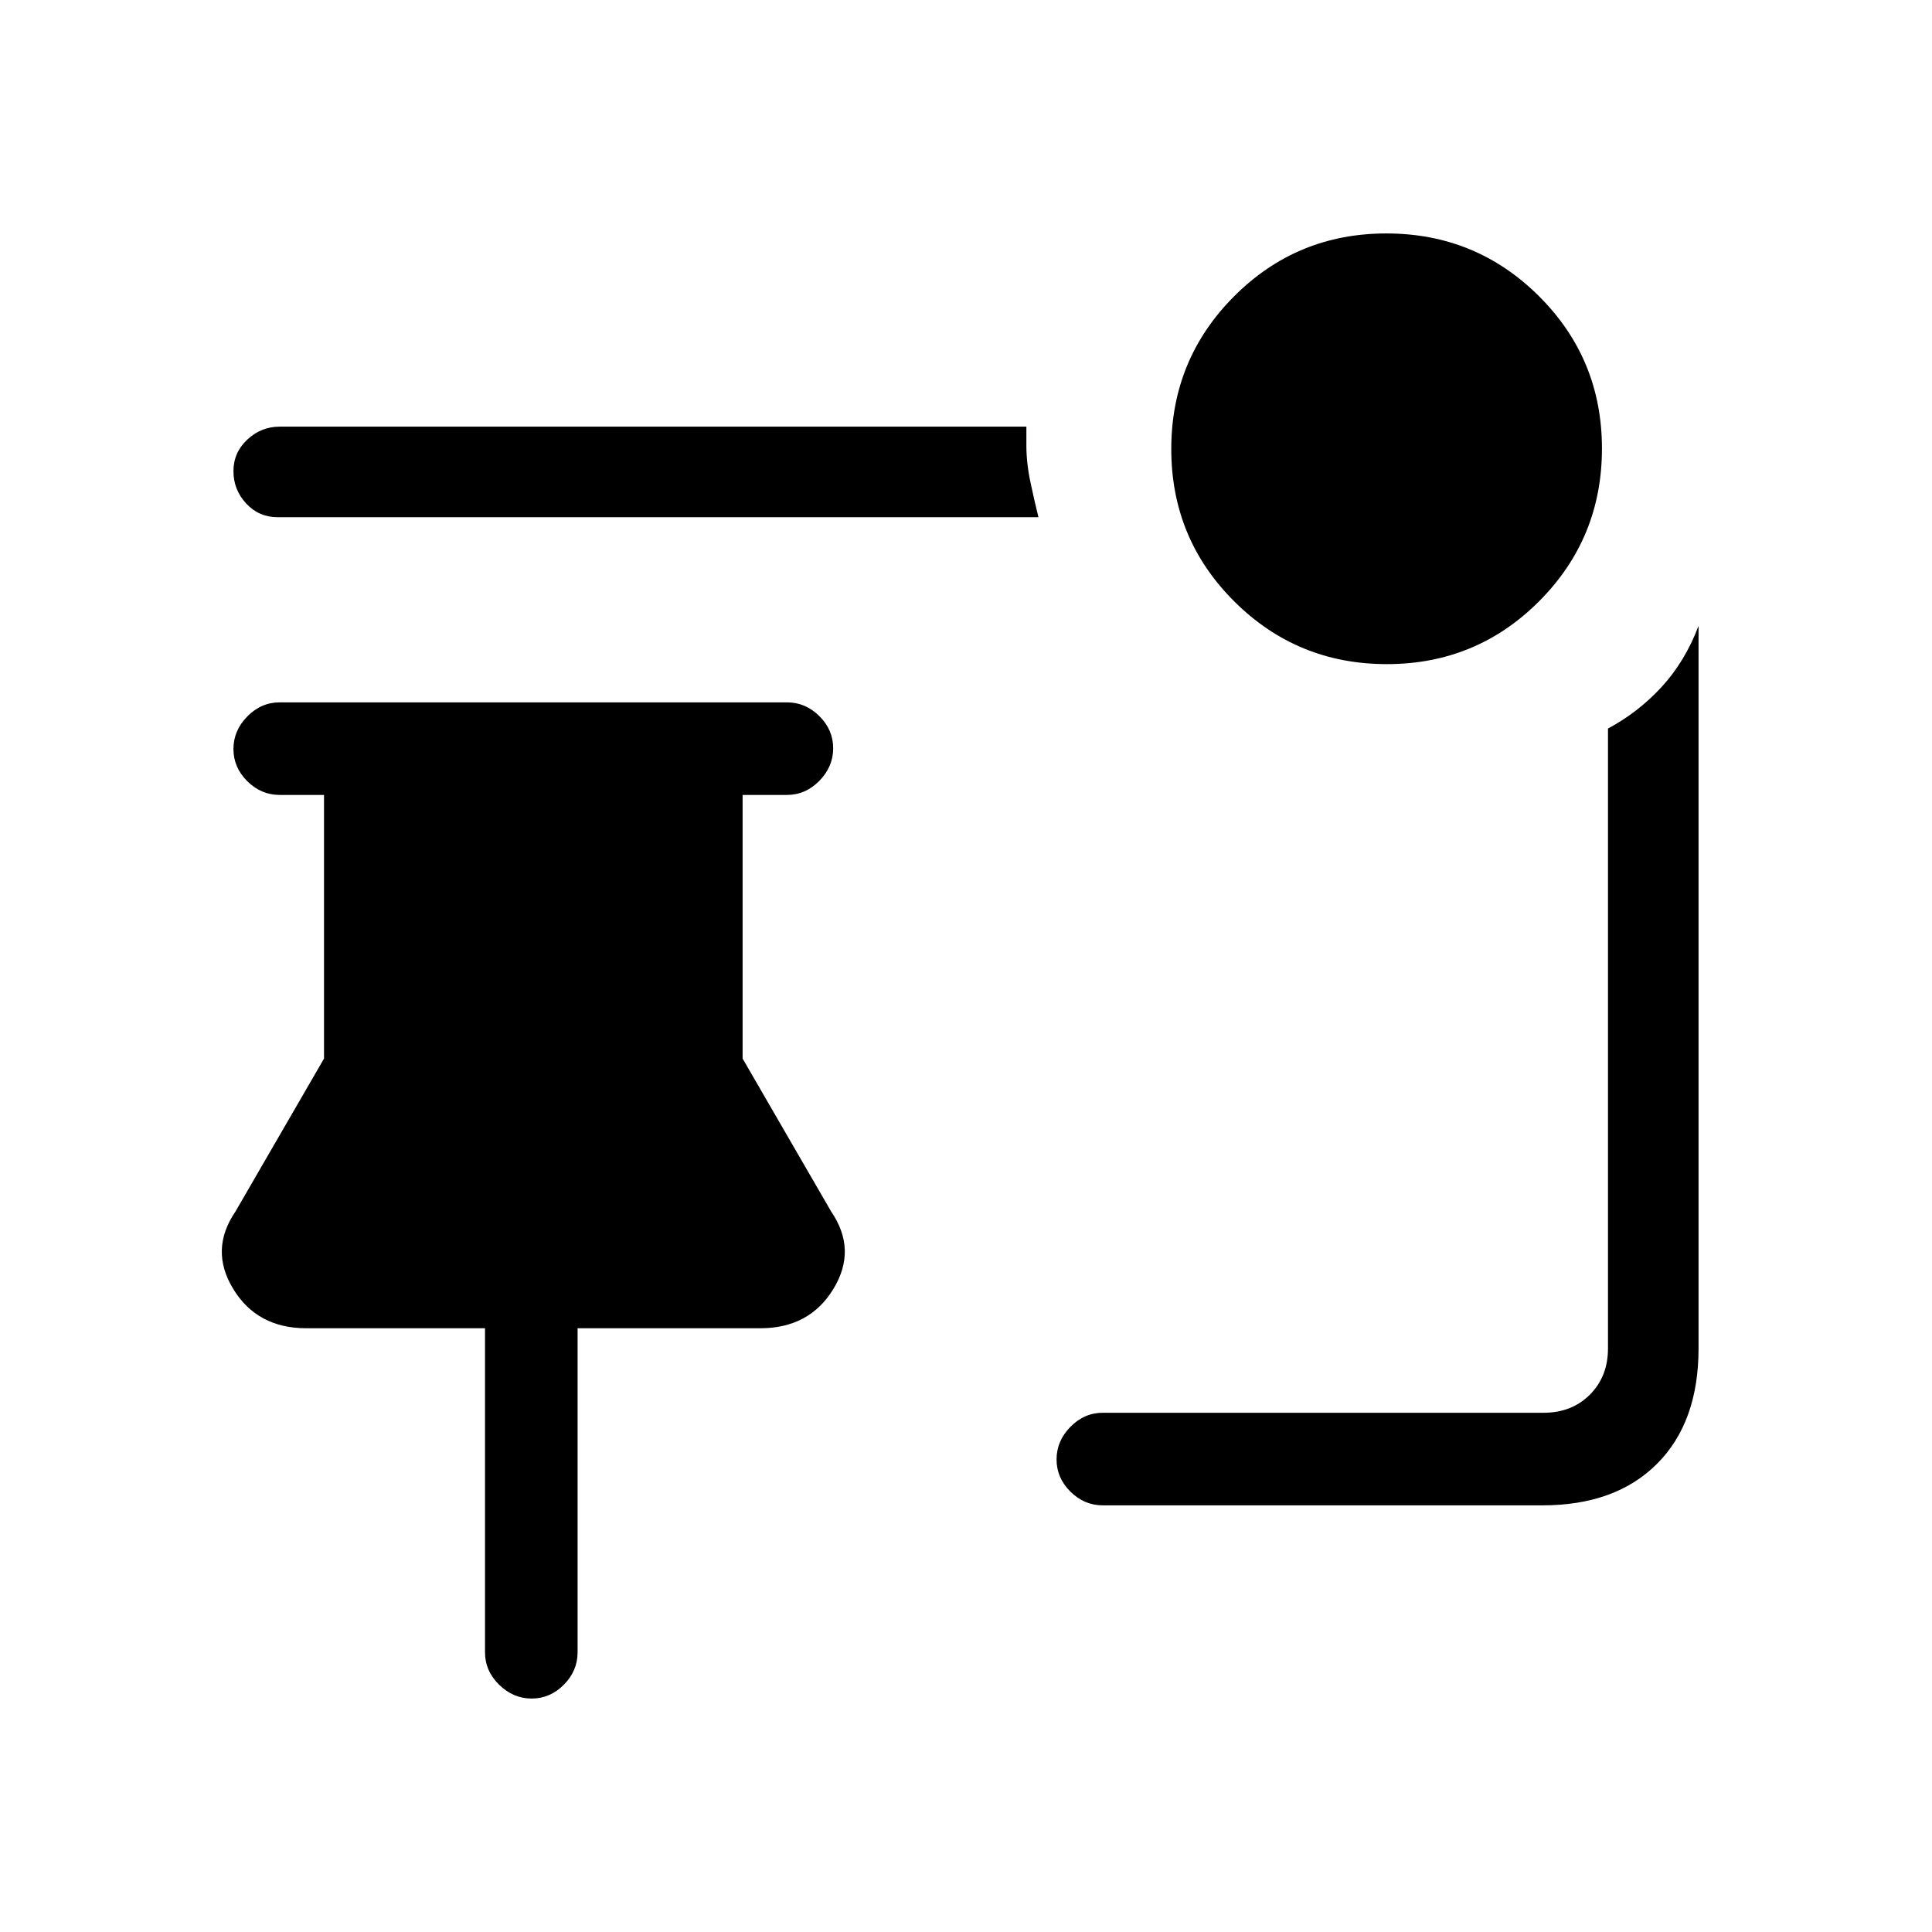 <svg xmlns="http://www.w3.org/2000/svg" height="20" viewBox="0 -960 960 960" width="20"><path d="M689.12-630q-44.54 0-75.83-31.17Q582-692.35 582-736.88q0-44.54 31.17-75.83Q644.35-844 688.88-844q44.54 0 75.83 31.17Q796-781.65 796-737.12q0 44.54-31.17 75.83Q733.65-630 689.12-630ZM516-703H138q-9.35 0-15.68-6.82-6.32-6.83-6.32-16.07 0-9.25 6.88-15.68Q129.75-748 139-748h371v9.26q0 8.74 2 18.24 2 9.5 4 17.5Zm32 491q-9.25 0-16.12-6.82-6.88-6.83-6.88-16 0-9.18 6.88-16.18 6.87-7 16.12-7h219q14 0 23-9t9-23v-308q15-8 26.64-20.65Q837.29-631.31 844-649v359q0 36.73-20.64 57.36Q802.72-212 766.42-212H548Zm-283.82 96q-9.18 0-16.18-6.88-7-6.87-7-16.12v-161h-88.82q-24.36 0-36.27-19.5Q104-339 117-358l44-76v-131h-22q-9.25 0-16.12-6.82-6.88-6.83-6.88-16 0-9.18 6.88-16.18 6.87-7 16.12-7h252q9.25 0 16.13 6.82 6.87 6.83 6.87 16 0 9.18-6.87 16.18-6.88 7-16.13 7h-22v131l44 76q13 19 1.09 38.5T377.82-300H287v161q0 9.25-6.82 16.12-6.83 6.88-16 6.88Z"/></svg>